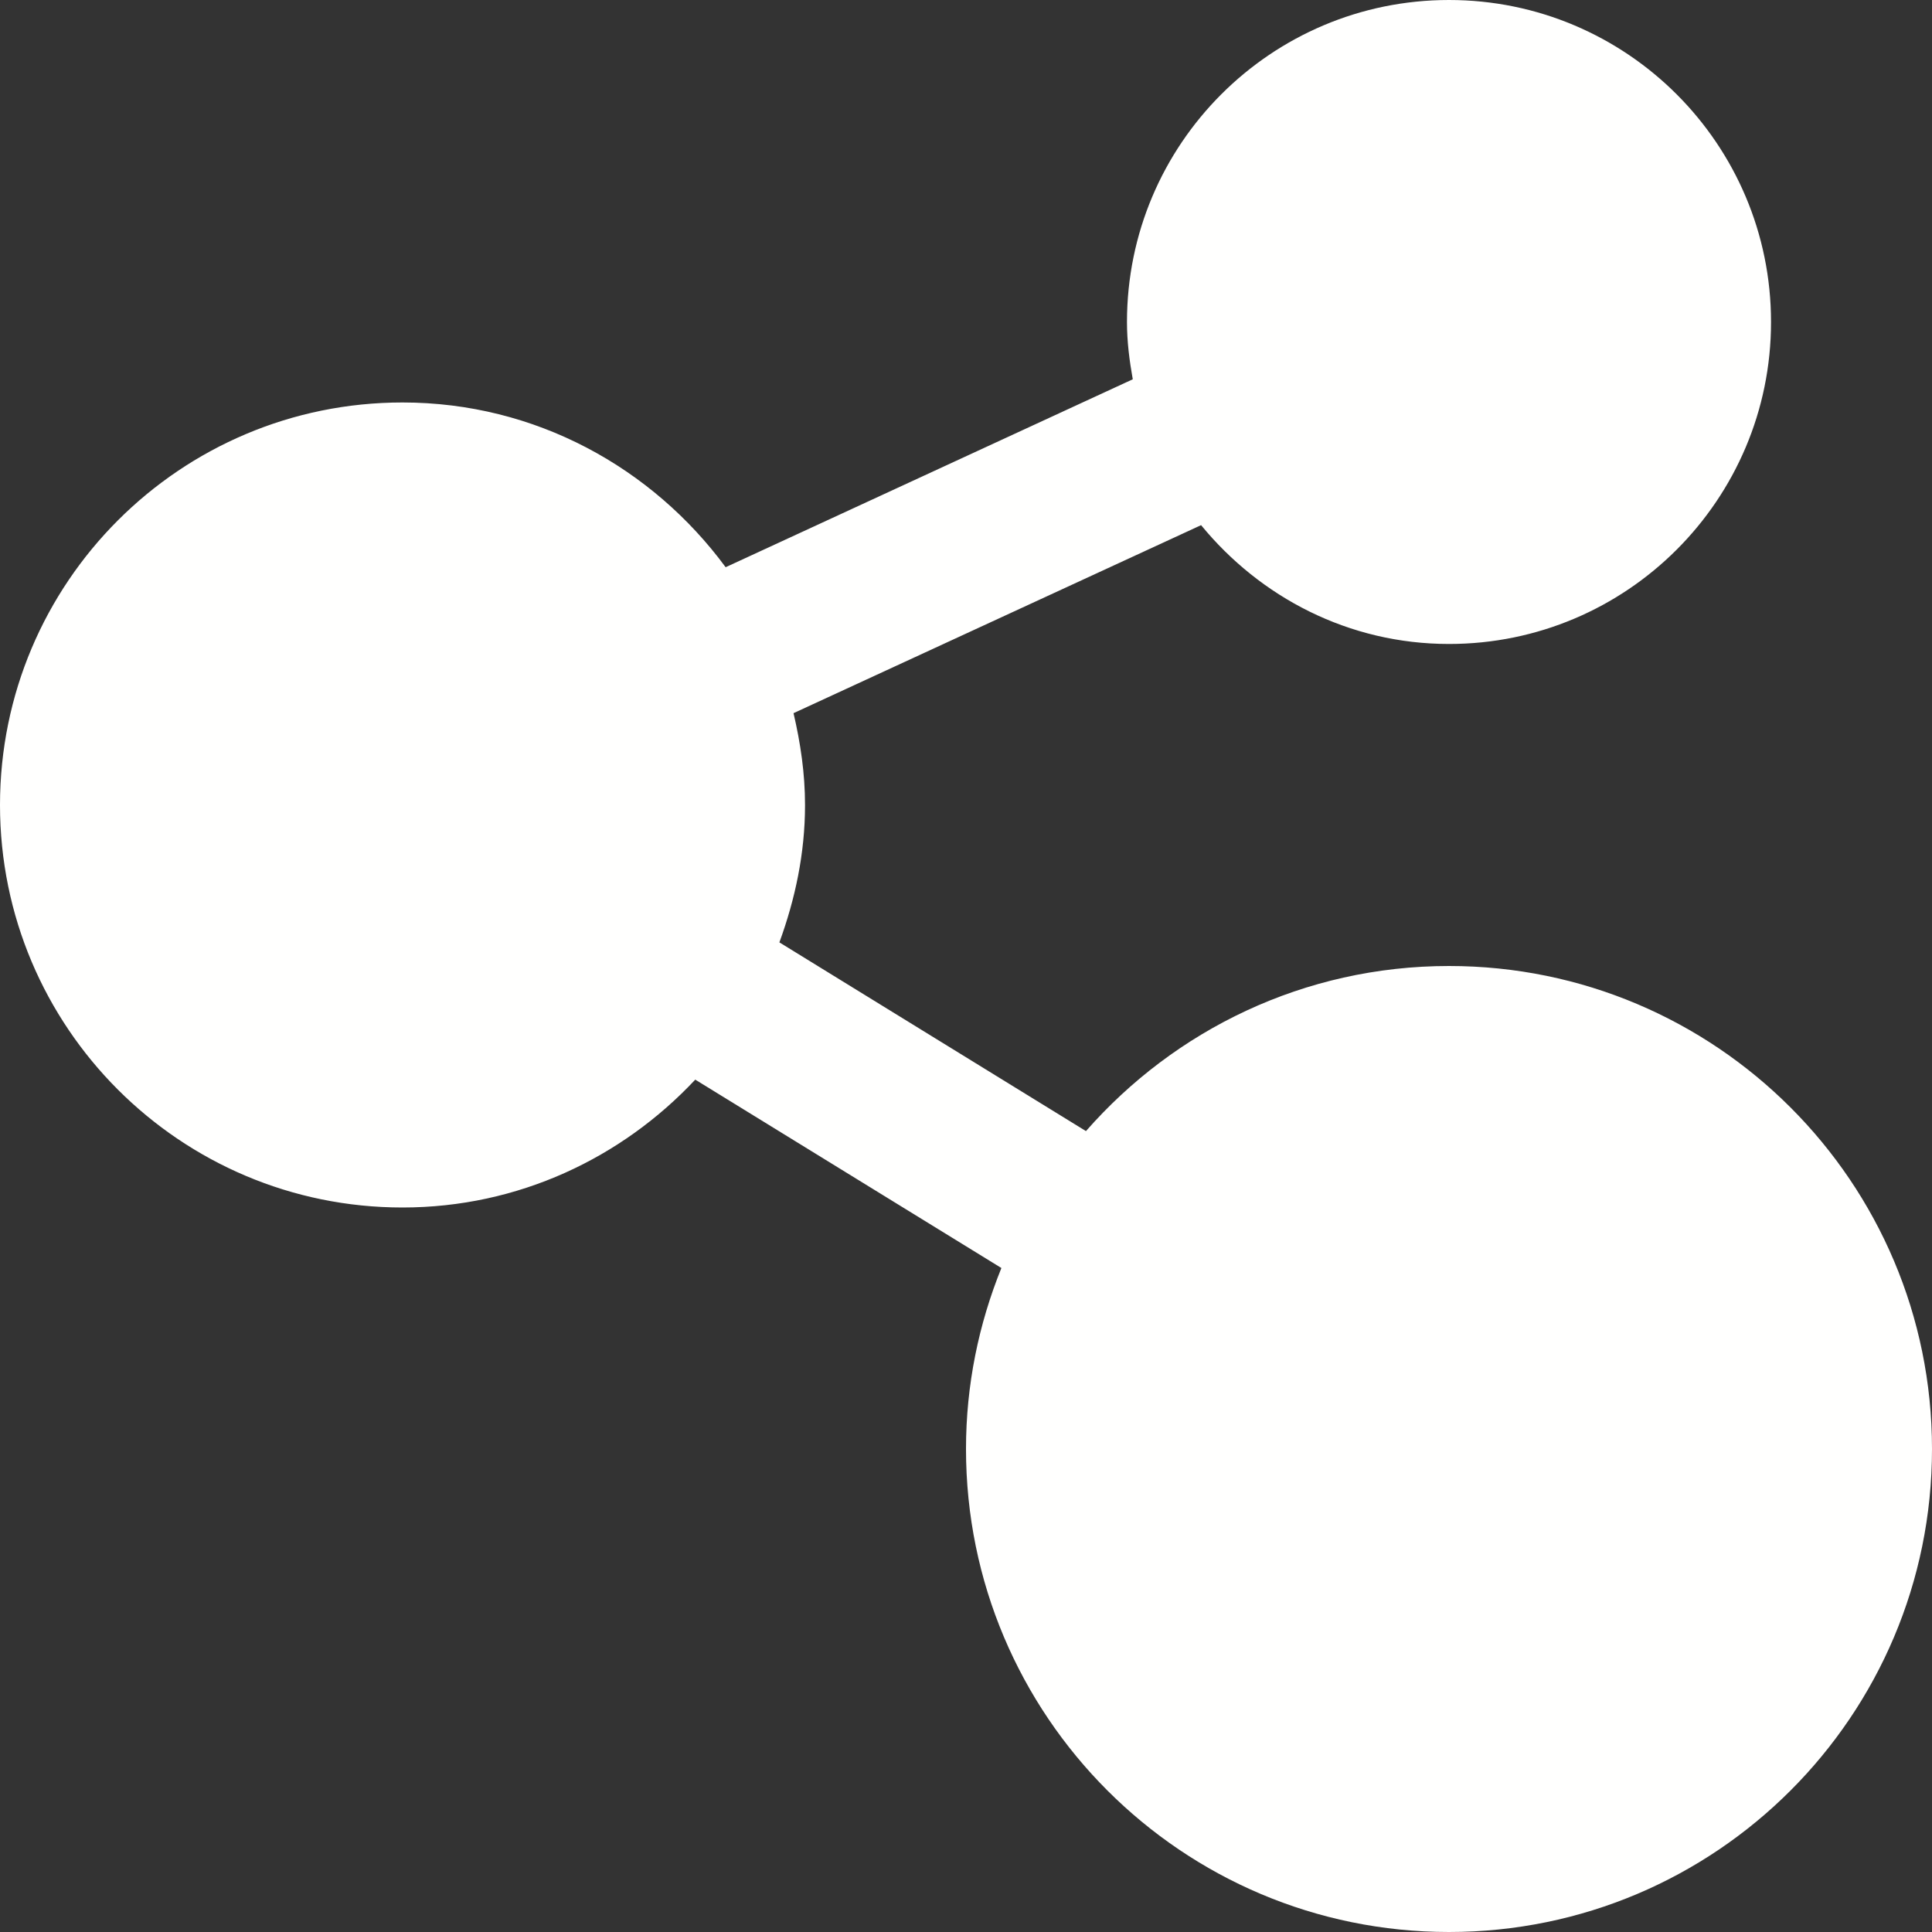 <svg width="22" height="22" viewBox="0 0 22 22" fill="none" xmlns="http://www.w3.org/2000/svg">
<rect x="0" y="0" width="22" height="22" fill="#333333" stroke="none"/>
<path d="M16.5 11C14.85 11 13.374 11.73 12.366 12.88L8.875 10.731C9.054 10.241 9.167 9.719 9.167 9.167C9.167 8.806 9.115 8.459 9.036 8.121L13.677 5.98C14.349 6.8 15.357 7.333 16.5 7.333C18.524 7.333 20.167 5.691 20.167 3.667C20.167 1.642 18.524 0 16.5 0C14.474 0 12.833 1.642 12.833 3.667C12.833 3.89 12.861 4.106 12.899 4.319L8.263 6.459C7.428 5.326 6.097 4.583 4.583 4.583C2.052 4.583 0 6.635 0 9.167C0 11.698 2.052 13.75 4.583 13.75C5.901 13.75 7.081 13.186 7.917 12.294L11.403 14.439C11.145 15.077 11 15.77 11 16.5C11 19.538 13.462 22 16.5 22C19.537 22 22 19.538 22 16.5C22 13.462 19.537 11 16.5 11Z" fill="#FFFFFE"/>
</svg>
